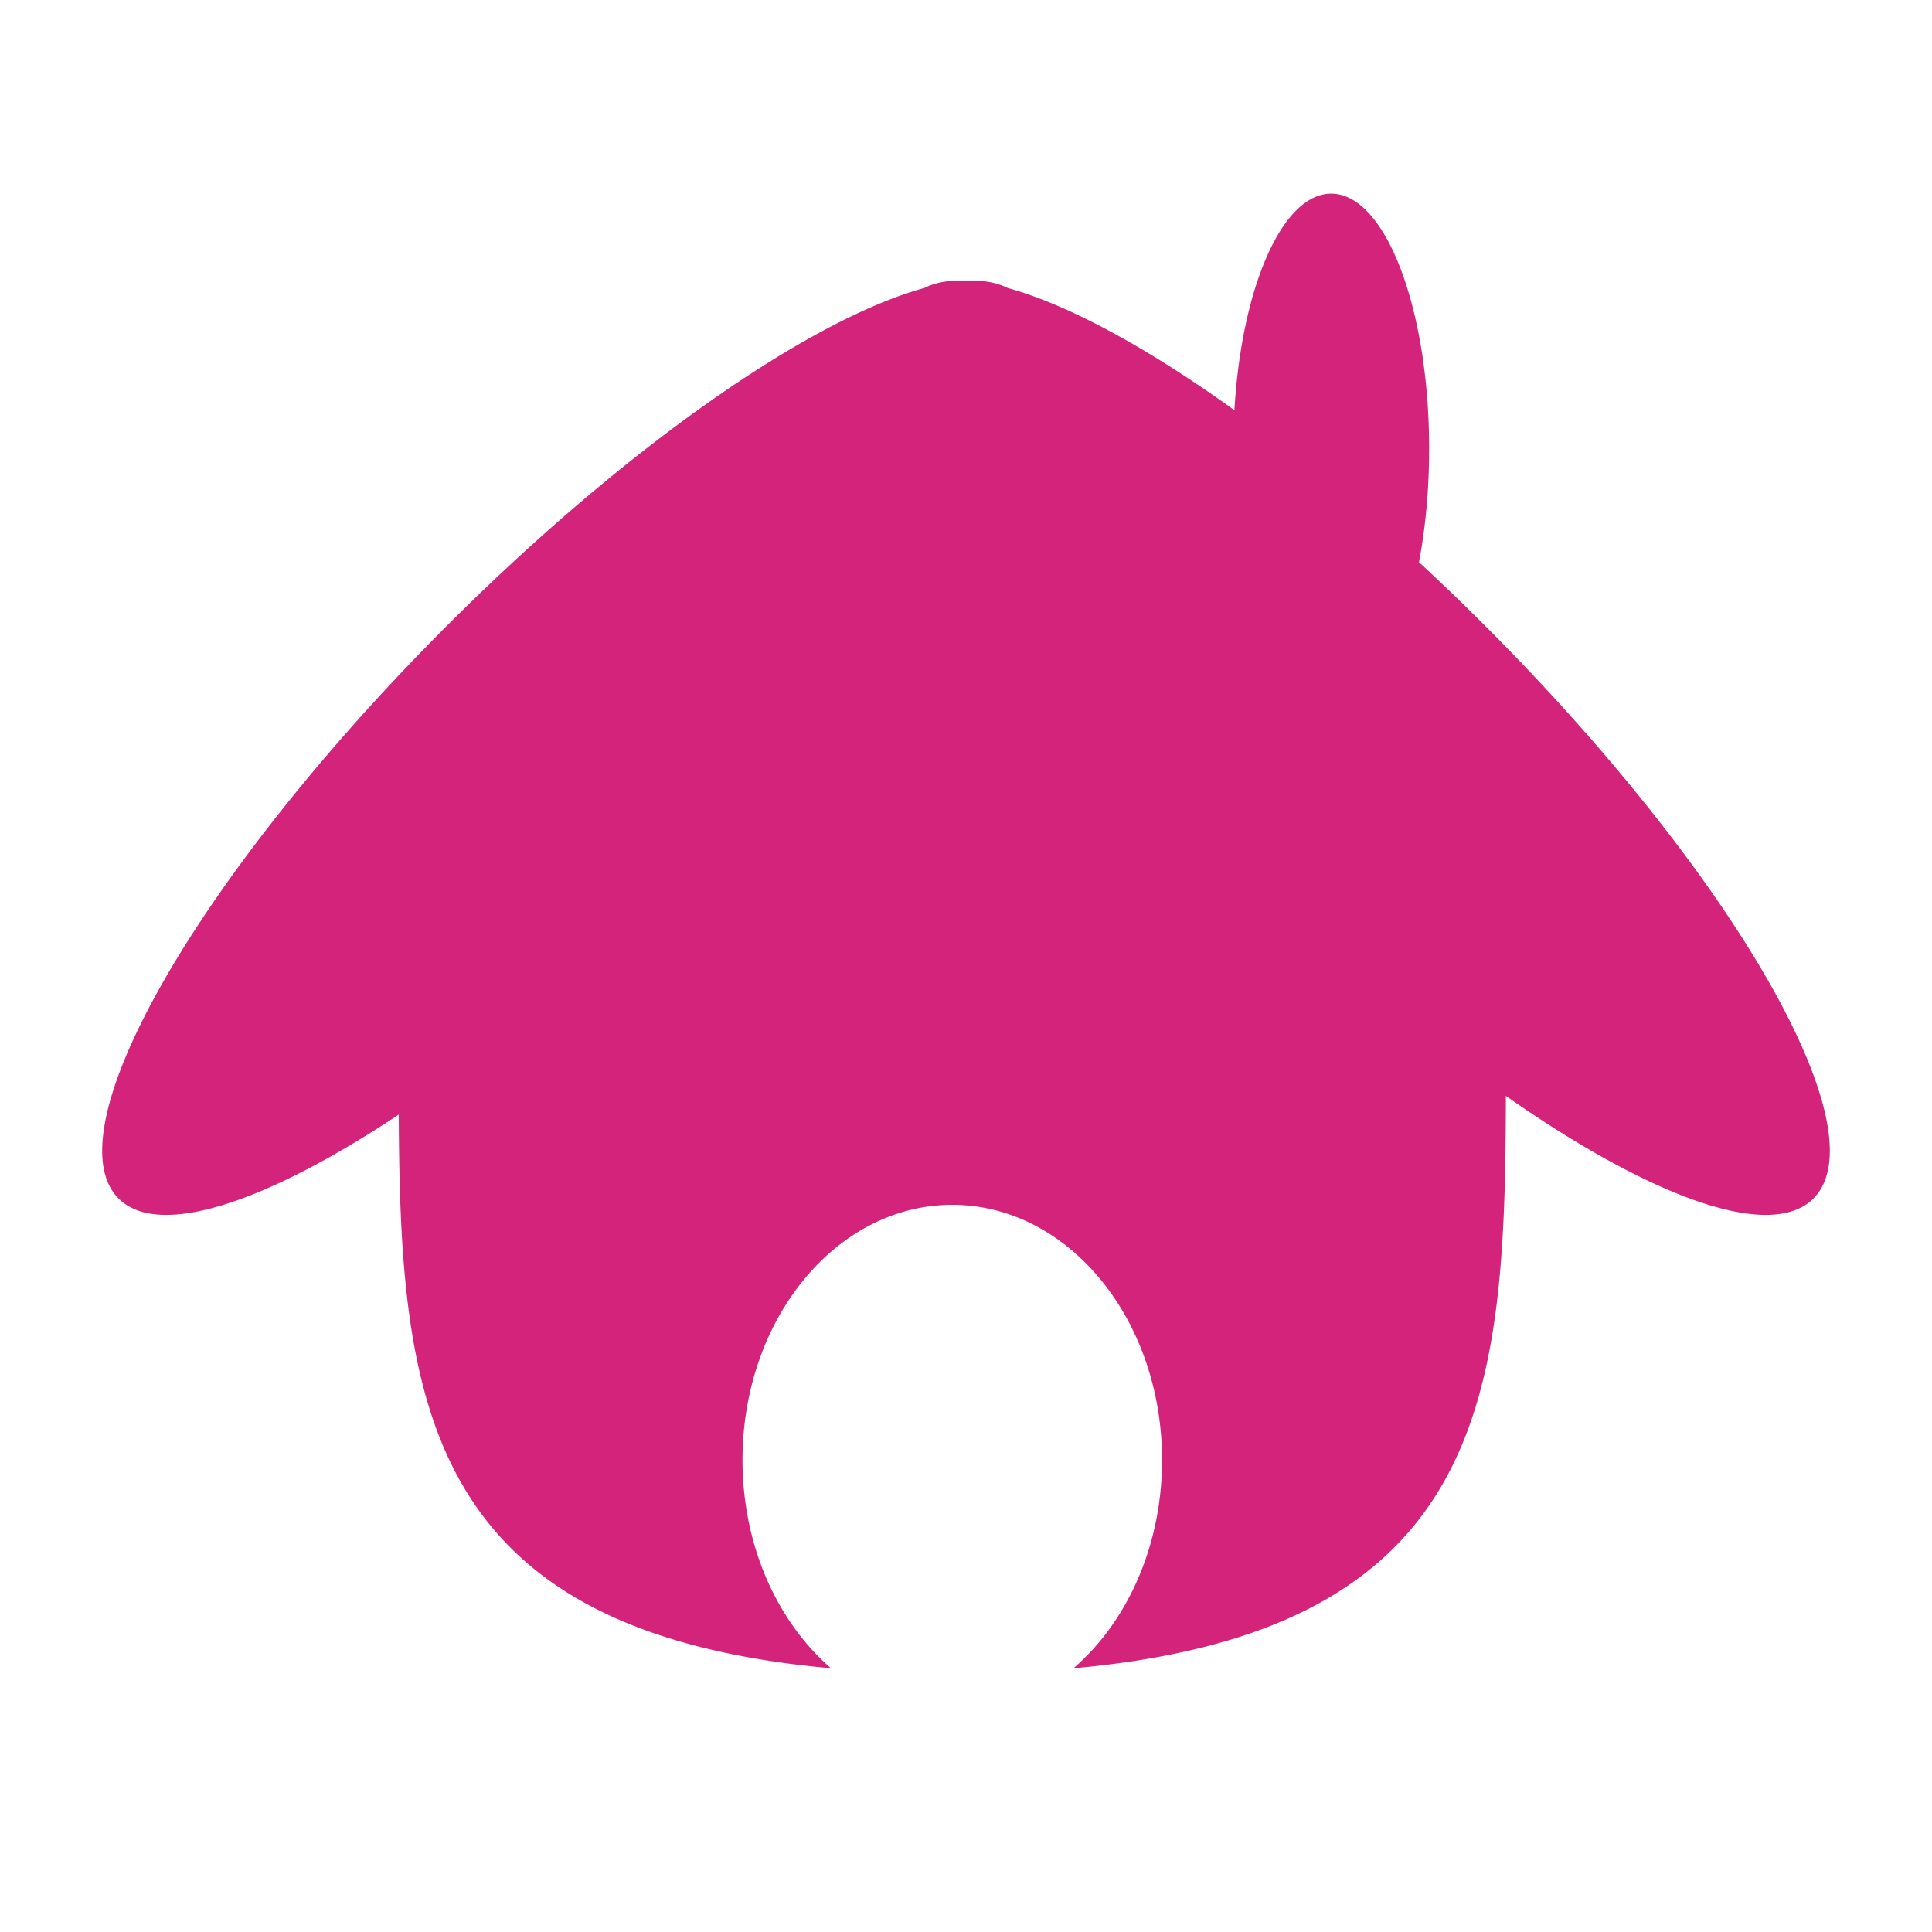 <svg t="1627371341402" class="icon" viewBox="0 0 1024 1024" version="1.1" xmlns="http://www.w3.org/2000/svg" p-id="1661" width="200" height="200"><path d="M705.566 102.645c-25.992 0-47.518 49.793-51.302 114.771-46.557-33.441-88.539-56.128-120.222-64.775-5.875-3.016-13.278-4.247-21.995-3.816-8.773-0.445-16.22 0.79-22.121 3.829-60.223 16.45-157.634 83.592-252.946 178.904C105.035 463.504 27.081 599.46 62.852 635.231c21.303 21.305 78.14 2.268 148.5-44.486 0.724 152.07 13.225 274.136 229.135 293.465-28.4-24.502-46.937-64.815-46.937-110.391 0-74.688 49.78-135.232 111.176-135.232 61.405 0 111.185 60.544 111.185 135.232 0 45.576-18.536 85.888-46.939 110.39 220.581-19.747 228.861-146.717 229.173-303.362 76.99 53.881 140.26 77.129 163.014 54.38 35.769-35.771-42.193-171.72-174.14-303.667a1247.375 1247.375 0 0 0-34.938-33.615c3.449-18.097 5.388-38.491 5.388-60.066 0-74.688-23.24-135.232-51.901-135.232z" fill="#d4237a" p-id="1662"></path></svg>